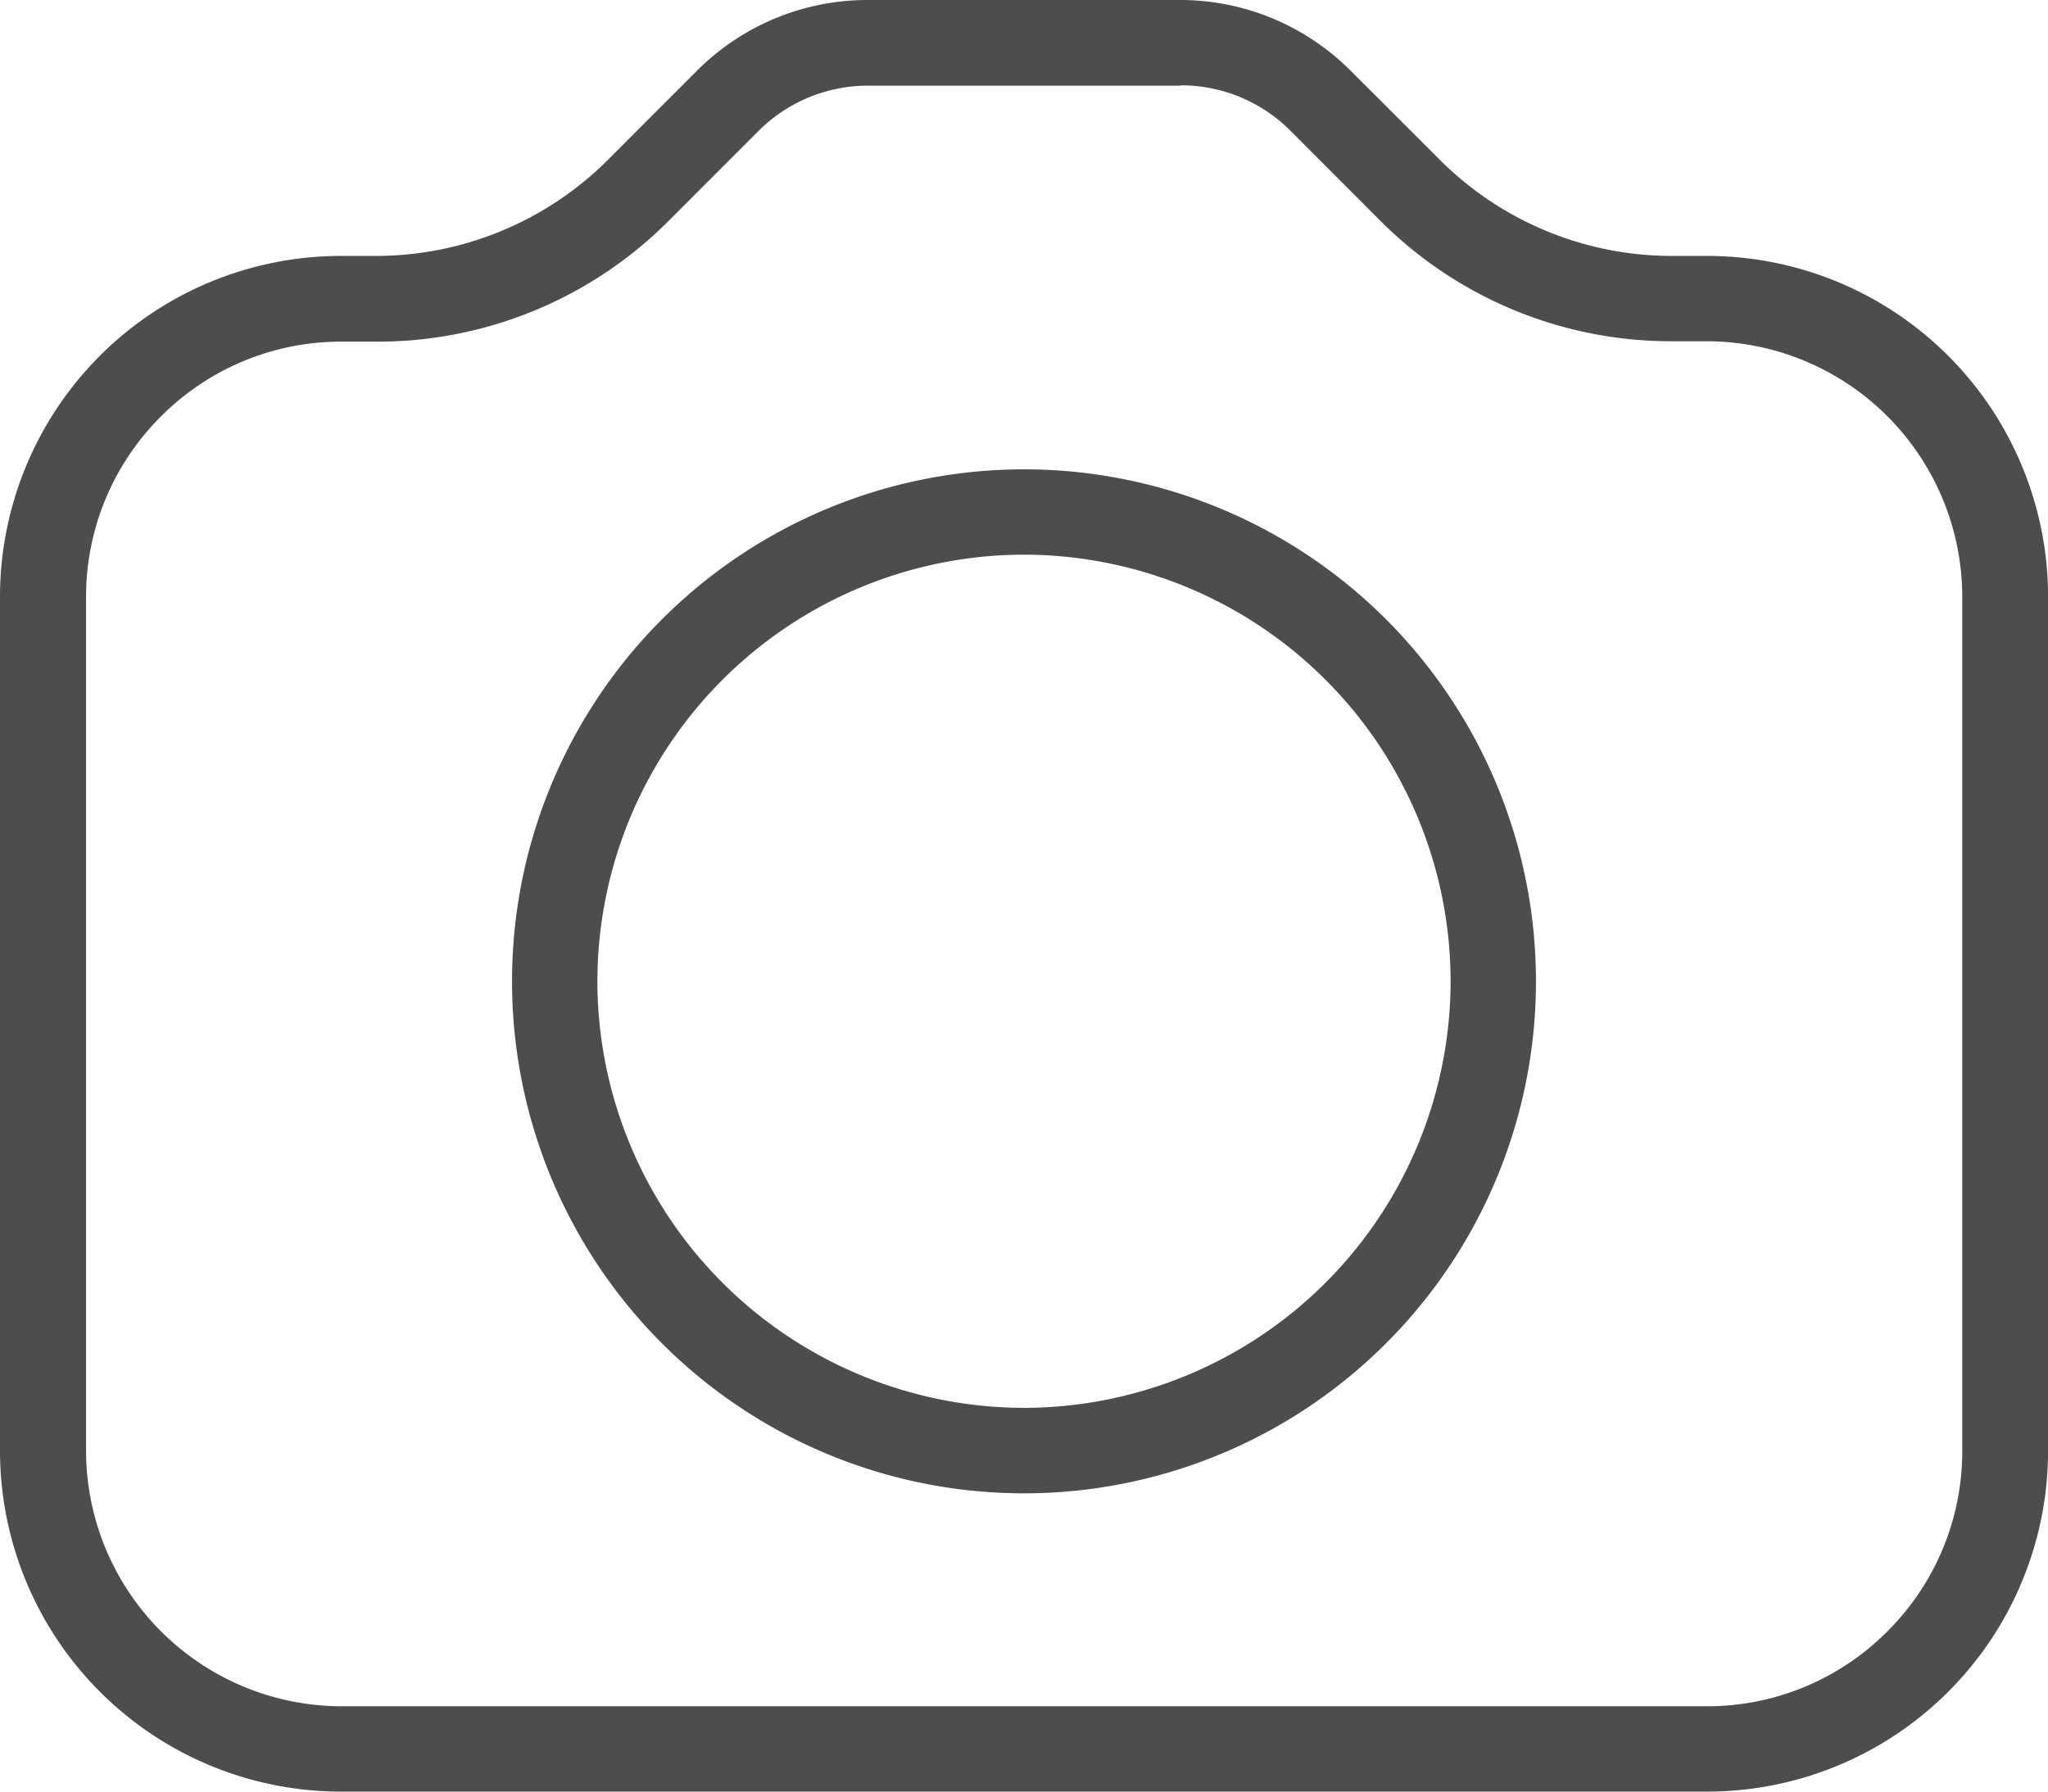 <svg xmlns="http://www.w3.org/2000/svg" width="25.962" height="22.717" viewBox="0 0 25.962 22.717">
  <g id="Grupo_151" data-name="Grupo 151" transform="translate(-50.901 459.598)">
    <g id="g226" transform="translate(50.901 -459.598)">
      <path id="path228" d="M-11.228,0h-3.965a3.054,3.054,0,0,0-2.16.894l-1.131,1.132a4.16,4.16,0,0,1-2.943,1.219h-.443A4.323,4.323,0,0,0-26.191,7.57l0,10.826a4.324,4.324,0,0,0,4.322,4.321H-4.55A4.322,4.322,0,0,0-.228,18.392l0-10.825A4.323,4.323,0,0,0-4.553,3.245H-5A4.16,4.16,0,0,1-7.942,2.023L-9.066.9A3.05,3.05,0,0,0-11.228,0m0,1.082a1.957,1.957,0,0,1,1.4.58l1.124,1.126A5.207,5.207,0,0,0-5,4.327h.444a3.244,3.244,0,0,1,3.24,3.24l0,10.825a3.221,3.221,0,0,1-.949,2.293,3.218,3.218,0,0,1-2.291.95H-21.865A3.244,3.244,0,0,1-25.1,18.4l0-10.825a3.221,3.221,0,0,1,.949-2.294,3.217,3.217,0,0,1,2.291-.949h.443a5.209,5.209,0,0,0,3.707-1.536l1.131-1.132a1.961,1.961,0,0,1,1.395-.578h3.965" transform="translate(26.191 0)" fill="#4d4d4f"/>
    </g>
    <g id="g230" transform="translate(57.392 -453.647)">
      <path id="path232" d="M-4.87,0a6.491,6.491,0,0,0-6.49,6.492,6.491,6.491,0,0,0,6.49,6.492A6.491,6.491,0,0,0,1.62,6.492,6.491,6.491,0,0,0-4.87,0m0,1.082A5.415,5.415,0,0,1,.538,6.492,5.415,5.415,0,0,1-4.87,11.9a5.415,5.415,0,0,1-5.408-5.41A5.415,5.415,0,0,1-4.87,1.082" transform="translate(11.36)" fill="#4d4d4f"/>
    </g>
  </g>
</svg>
